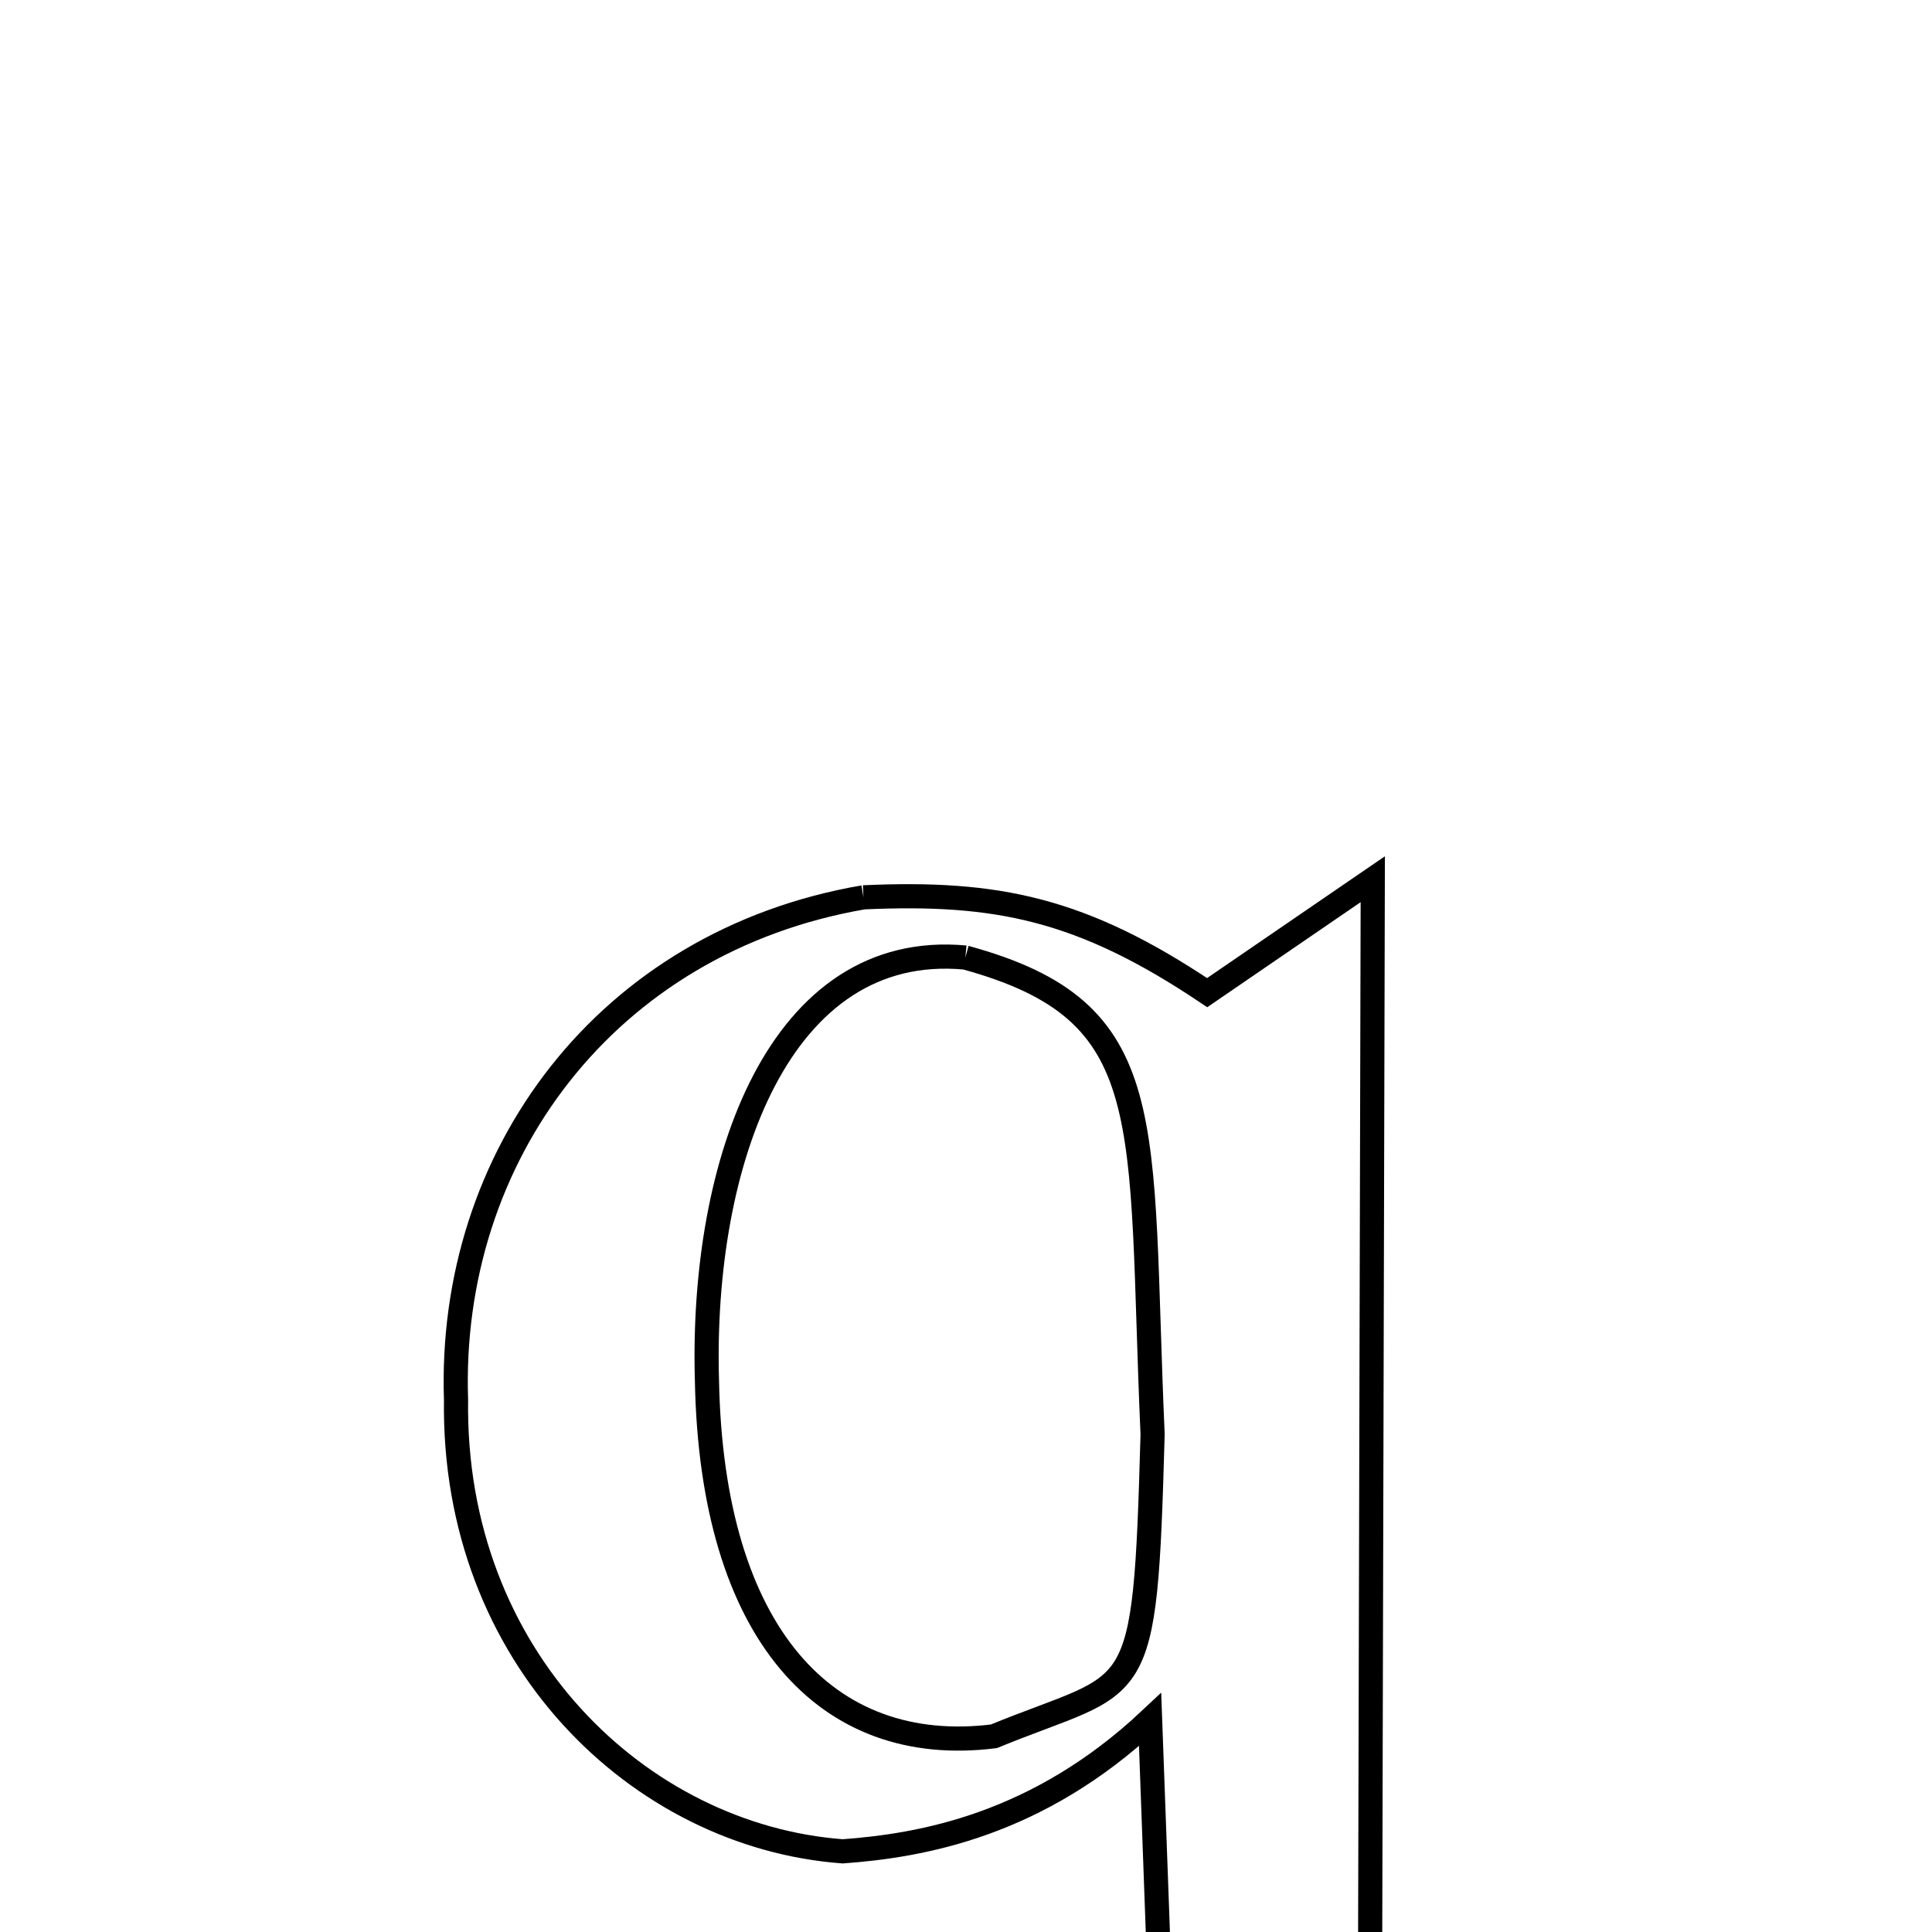
<svg xmlns="http://www.w3.org/2000/svg" xmlns:xlink="http://www.w3.org/1999/xlink" width="50px" height="50px" style="-ms-transform: rotate(360deg); -webkit-transform: rotate(360deg); transform: rotate(360deg);" preserveAspectRatio="xMidYMid meet" viewBox="0 0 24 24"><path d="M 10.726 11.147 C 12.386 11.072 13.442 11.289 14.996 12.331 L 14.996 12.331 L 17.053 10.922 L 17.013 27.212 C 17.03 27.778 17.336 27.95 18.425 28.084 L 18.425 28.88 L 11.935 28.876 L 11.943 28.26 C 13.242 28.146 13.723 27.793 14.497 27.116 L 14.287 21.362 C 12.89 22.673 11.454 22.926 10.469 22.998 C 7.943 22.811 5.62 20.587 5.665 17.389 C 5.562 14.369 7.527 11.698 10.726 11.147 M 11.992 11.895 C 9.689 11.68 8.703 14.427 8.782 17.149 C 8.841 20.297 10.267 21.828 12.346 21.569 C 14.166 20.824 14.222 21.262 14.318 17.817 C 14.144 13.883 14.442 12.564 11.992 11.895 " fill="none" stroke="black" stroke-width="0.3"></path></svg>